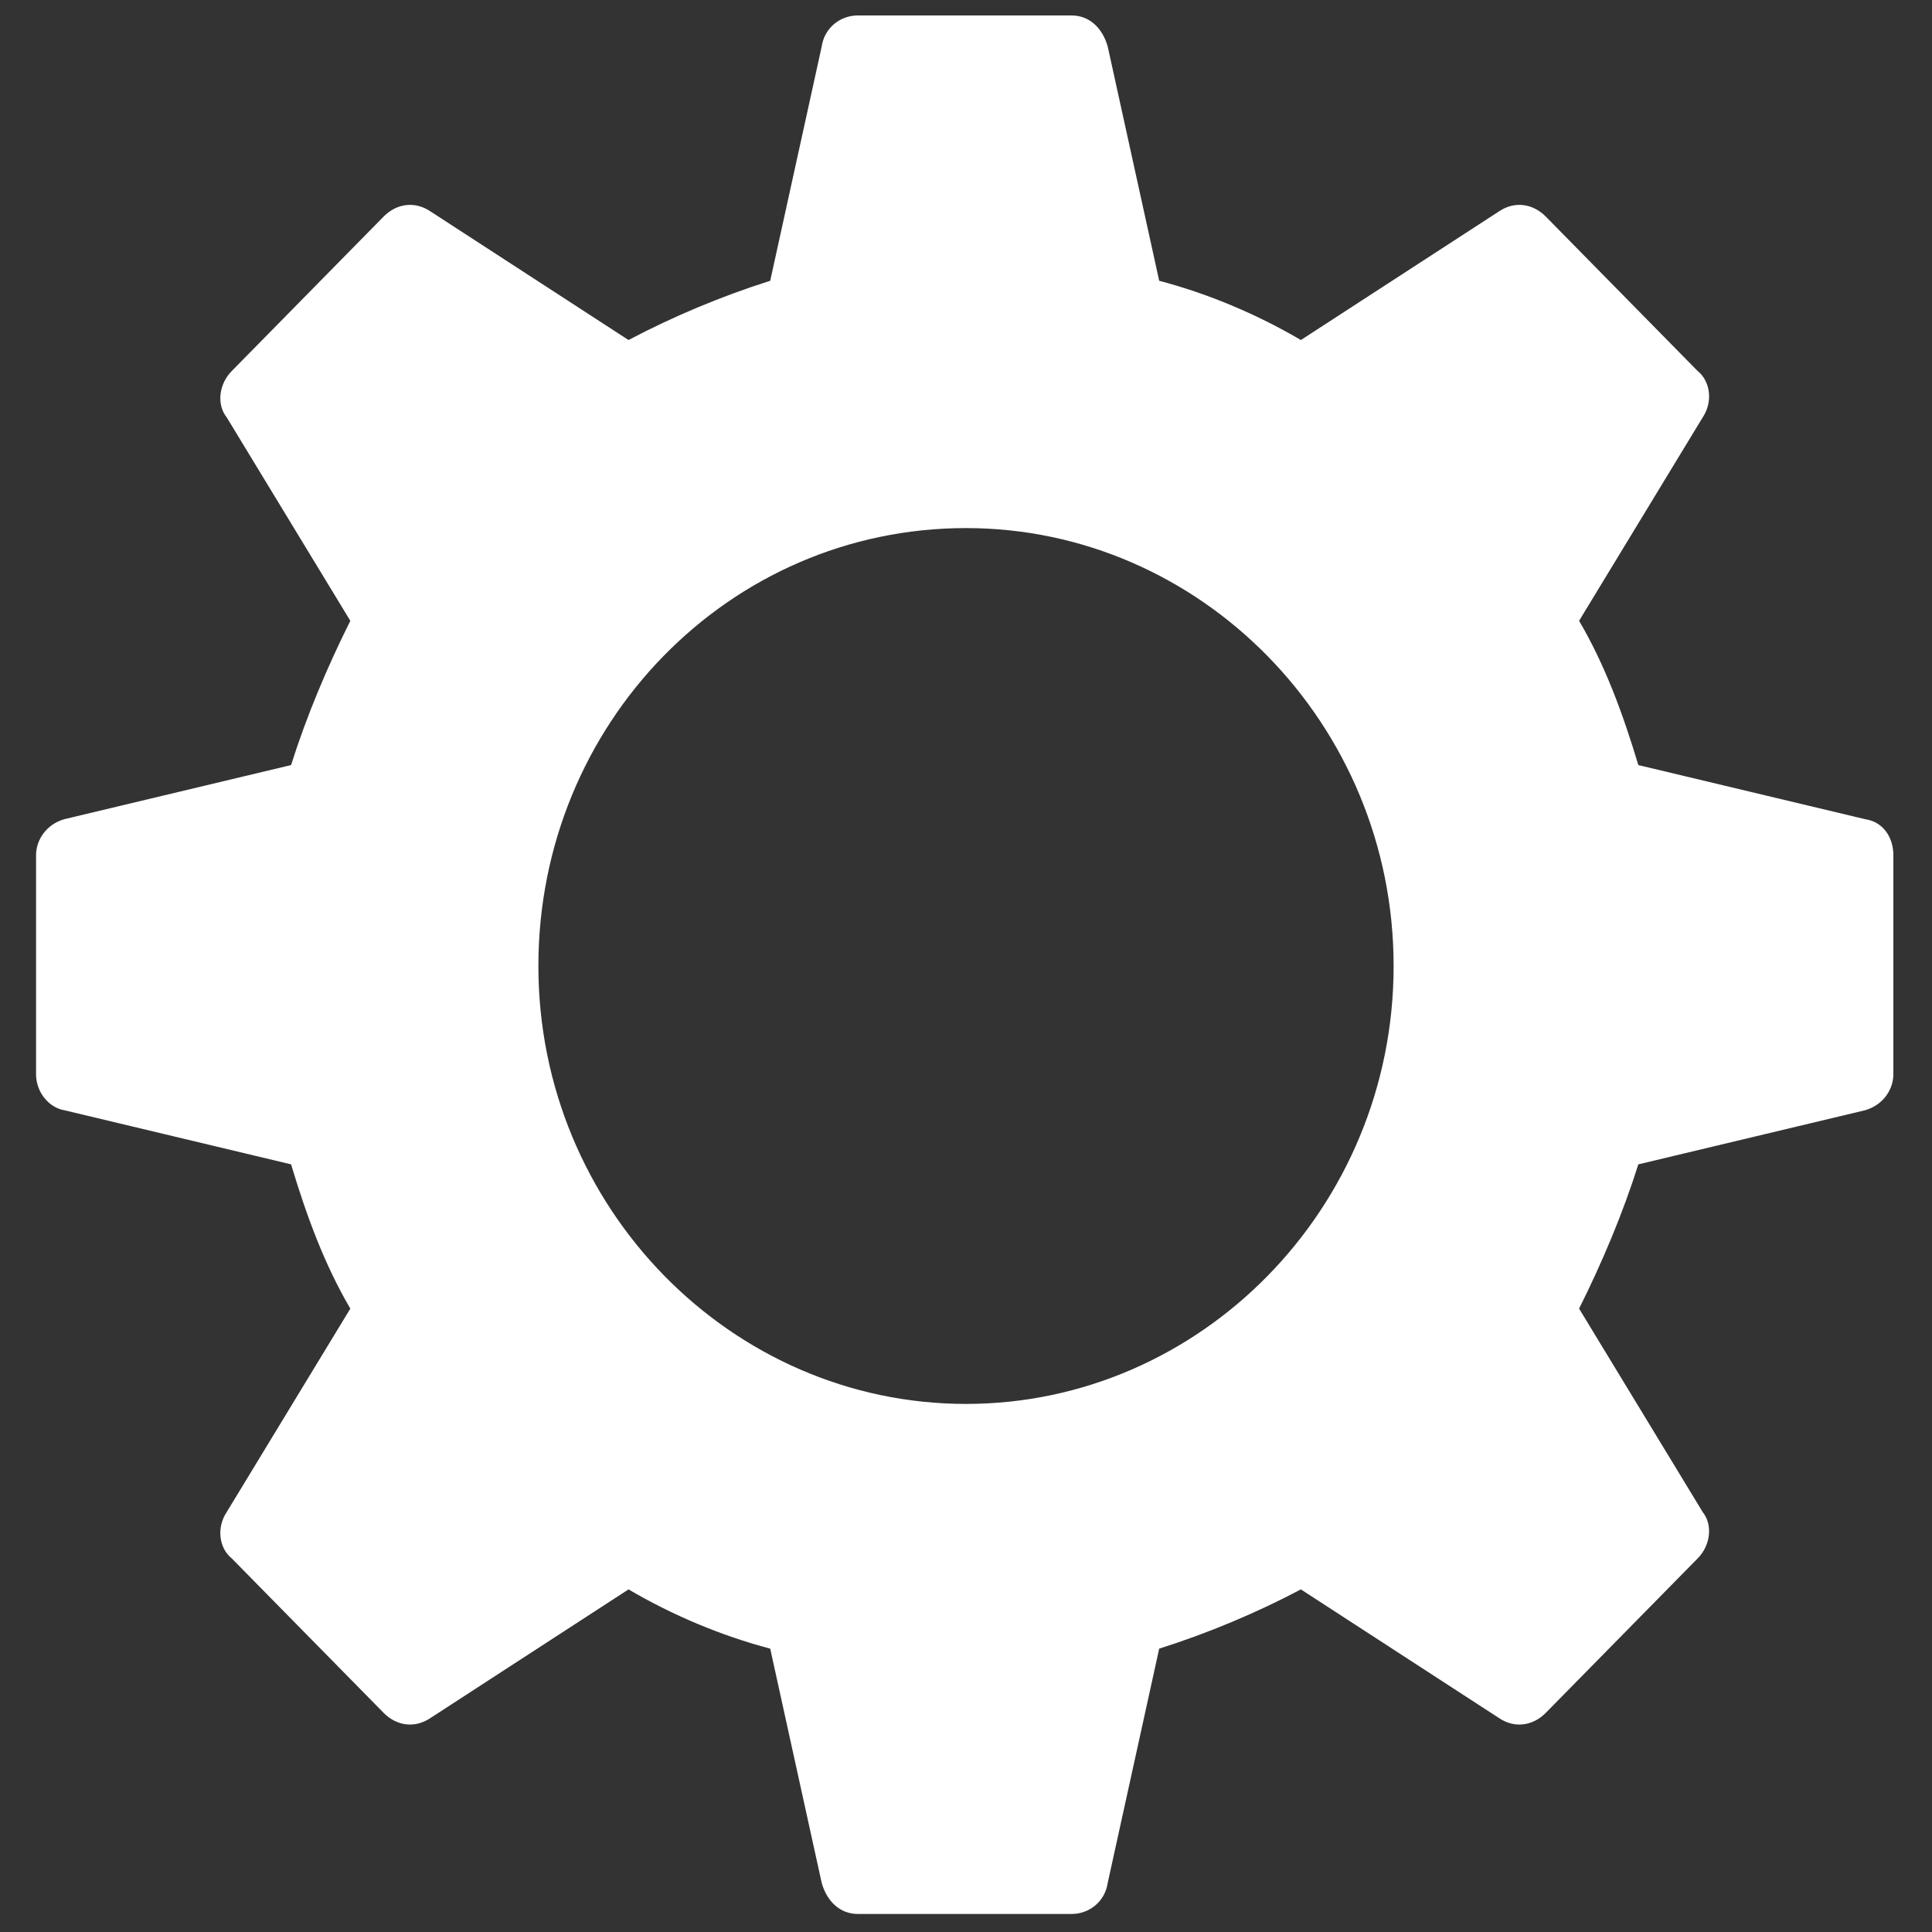 <?xml version="1.0" encoding="utf-8"?>
<!-- Generator: Adobe Illustrator 24.3.0, SVG Export Plug-In . SVG Version: 6.00 Build 0)  -->
<svg version="1.1" id="Layer_1" xmlns="http://www.w3.org/2000/svg" xmlns:xlink="http://www.w3.org/1999/xlink" x="0px" y="0px"
	 viewBox="0 0 75 75" style="enable-background:new 0 0 75 75;" xml:space="preserve">
<rect x="0" y="0" width="75" height="75" fill="#333333" stroke="none"/>
<style type="text/css">
	.st0{fill:#FFFFFF;}
</style>
<path class="st0" d="M72.4,31.8l-8.8-2.1c-0.6-2-1.3-3.9-2.3-5.6l4.8-7.9c0.4-0.6,0.3-1.4-0.2-1.8l-5.9-6c-0.5-0.5-1.2-0.6-1.8-0.2
	l-7.7,5c-1.7-1-3.6-1.8-5.5-2.3l-2-9.1c-0.2-0.7-0.7-1.2-1.4-1.2h-8.3c-0.7,0-1.3,0.5-1.4,1.2l-2,9.1c-1.9,0.6-3.8,1.4-5.5,2.3
	l-7.7-5c-0.6-0.4-1.3-0.3-1.8,0.2l-5.9,6c-0.5,0.5-0.6,1.3-0.2,1.8l4.8,7.9c-0.9,1.8-1.7,3.7-2.3,5.6l-8.8,2.1
	c-0.7,0.2-1.1,0.8-1.1,1.4v8.5c0,0.7,0.5,1.3,1.1,1.4l8.8,2.1c0.6,2,1.3,3.9,2.3,5.6l-4.8,7.9c-0.4,0.6-0.3,1.4,0.2,1.8l5.9,6
	c0.5,0.5,1.2,0.6,1.8,0.2l7.7-5c1.7,1,3.6,1.8,5.5,2.3l2,9.1c0.2,0.7,0.7,1.2,1.4,1.2h8.3c0.7,0,1.3-0.5,1.4-1.2l2-9.1
	c1.9-0.6,3.8-1.4,5.5-2.3l7.7,5c0.6,0.4,1.3,0.3,1.8-0.2l5.9-6c0.5-0.5,0.6-1.3,0.2-1.8l-4.8-7.9c0.9-1.8,1.7-3.7,2.3-5.6l8.8-2.1
	c0.7-0.2,1.1-0.8,1.1-1.4v-8.5C73.5,32.5,73.1,31.9,72.4,31.8z M37.5,54.5c-9.1,0-16.6-7.6-16.6-17c0-9.4,7.4-17,16.6-17
	c9.1,0,16.6,7.6,16.6,17C54.1,46.9,46.6,54.5,37.5,54.5z"/>
</svg>
